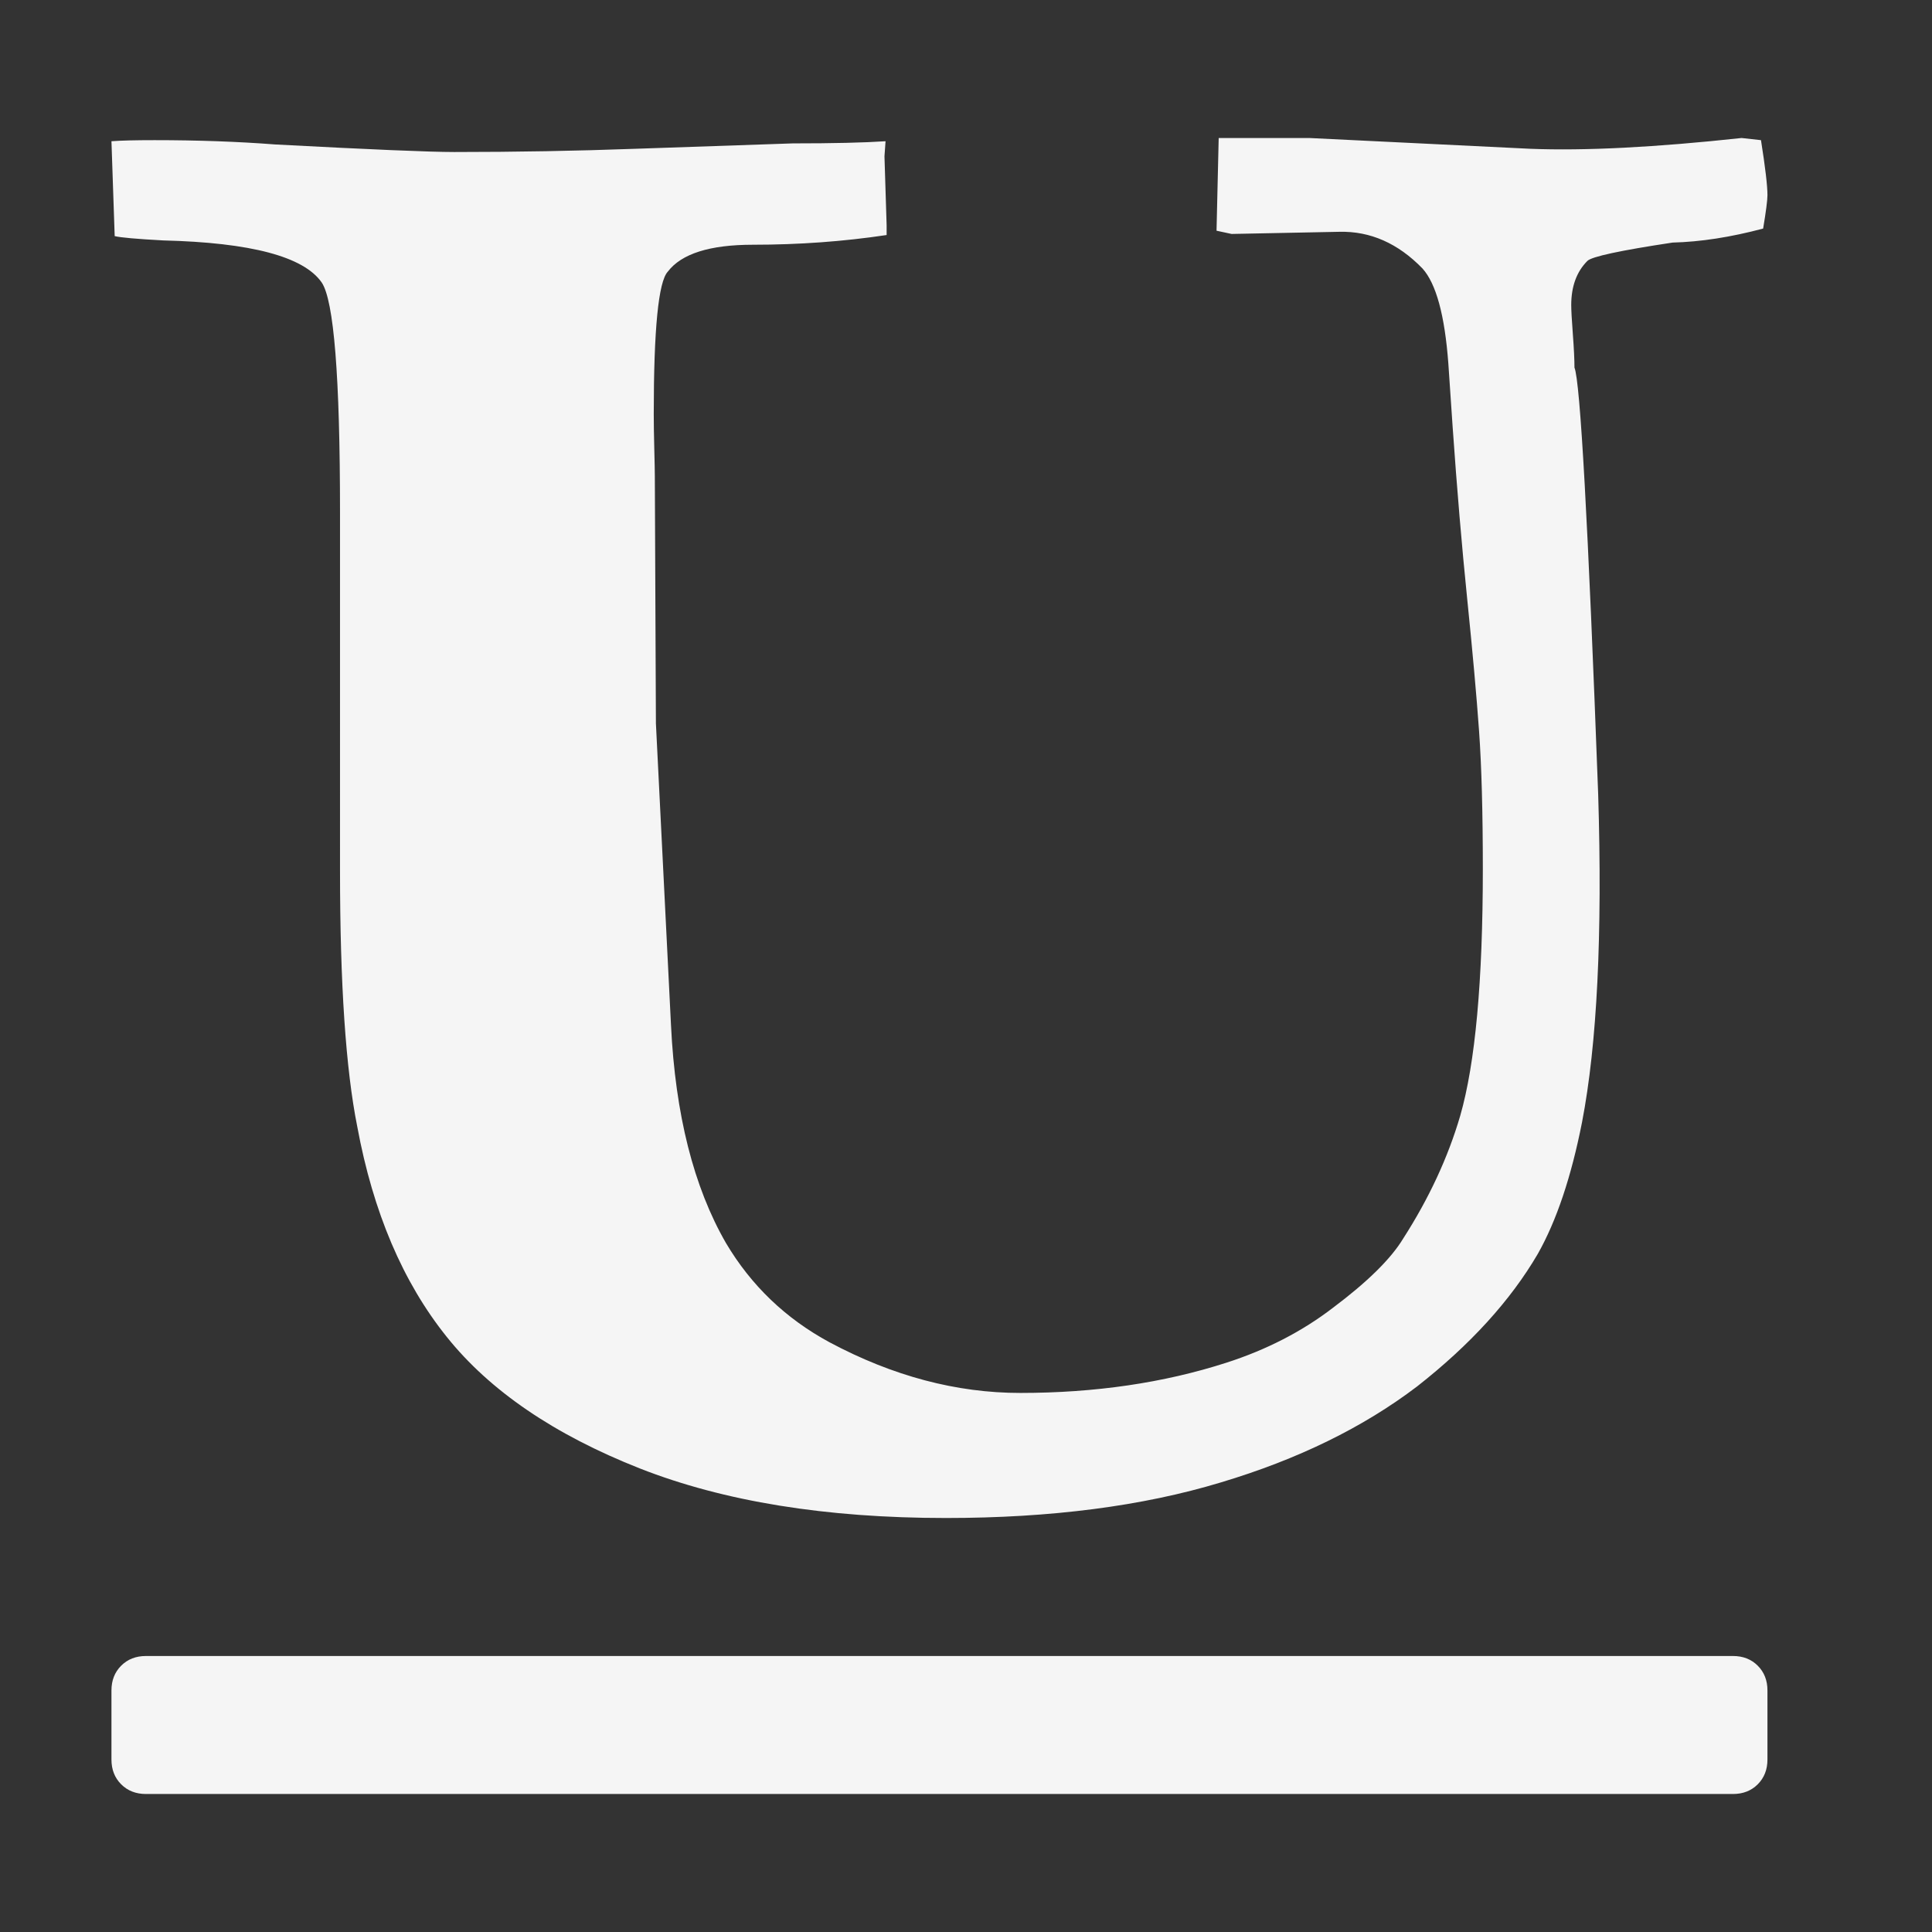 <?xml version="1.0" standalone="no"?><!DOCTYPE svg PUBLIC "-//W3C//DTD SVG 1.1//EN" "http://www.w3.org/Graphics/SVG/1.1/DTD/svg11.dtd"><svg t="1613973513102" class="icon" viewBox="0 0 1024 1024" version="1.1" xmlns="http://www.w3.org/2000/svg" p-id="1676" width="128" height="128" xmlns:xlink="http://www.w3.org/1999/xlink"><rect x="0" y="0" width="1024" height="1024" fill="#333333" stroke="none"/><defs><style type="text/css"></style></defs><path d="M86.501 127.429q-21.143-1.143-25.714-2.286l-1.714-50.286q7.429-0.571 22.857-0.571 34.286 0 64 2.286 75.429 4 94.857 4 49.143 0 96-1.714 66.286-2.286 83.429-2.857 32 0 49.143-1.143l-0.571 8 1.143 36.571v5.143q-34.286 5.143-70.857 5.143-34.286 0-45.143 14.286-7.429 8-7.429 75.429 0 7.429 0.286 18.571t0.286 14.571l0.571 130.857 8 160q3.429 70.857 29.143 115.429 20 33.714 54.857 52.571 50.286 26.857 101.143 26.857 59.429 0 109.143-16 32-10.286 56.571-29.143 27.429-20.571 37.143-36.571 20.571-32 30.286-65.143 12-41.714 12-130.857 0-45.143-2-73.143t-6.286-70T769.929 226.286l-2.286-33.714q-2.857-38.286-13.714-50.286-19.429-20-44-19.429l-57.143 1.143-8-1.714 1.143-49.143h48l117.143 5.714q43.429 1.714 112-5.714l10.286 1.143q3.429 21.714 3.429 29.143 0 4-2.286 17.714-25.714 6.857-48 7.429-41.714 6.286-45.143 9.714-8.571 8.571-8.571 23.429 0 4 0.857 15.429t0.857 17.714q4.571 10.857 12.571 226.286 3.429 111.429-8.571 173.714-8.571 43.429-23.429 69.714-21.714 37.143-64 70.286-42.857 32.571-104 50.857-62.286 18.857-145.714 18.857-95.429 0-162.286-26.286-68-26.857-102.286-69.714-34.857-43.429-47.429-111.429-9.143-45.714-9.143-135.429V271.429q0-107.429-9.714-121.714-14.286-20.571-84-22.286z m850.286 805.143v-36.571q0-8-5.143-13.143t-13.143-5.143H77.358q-8 0-13.143 5.143t-5.143 13.143v36.571q0 8 5.143 13.143t13.143 5.143h841.143q8 0 13.143-5.143t5.143-13.143z" p-id="9484" fill="#f5f5f5"></path></svg>